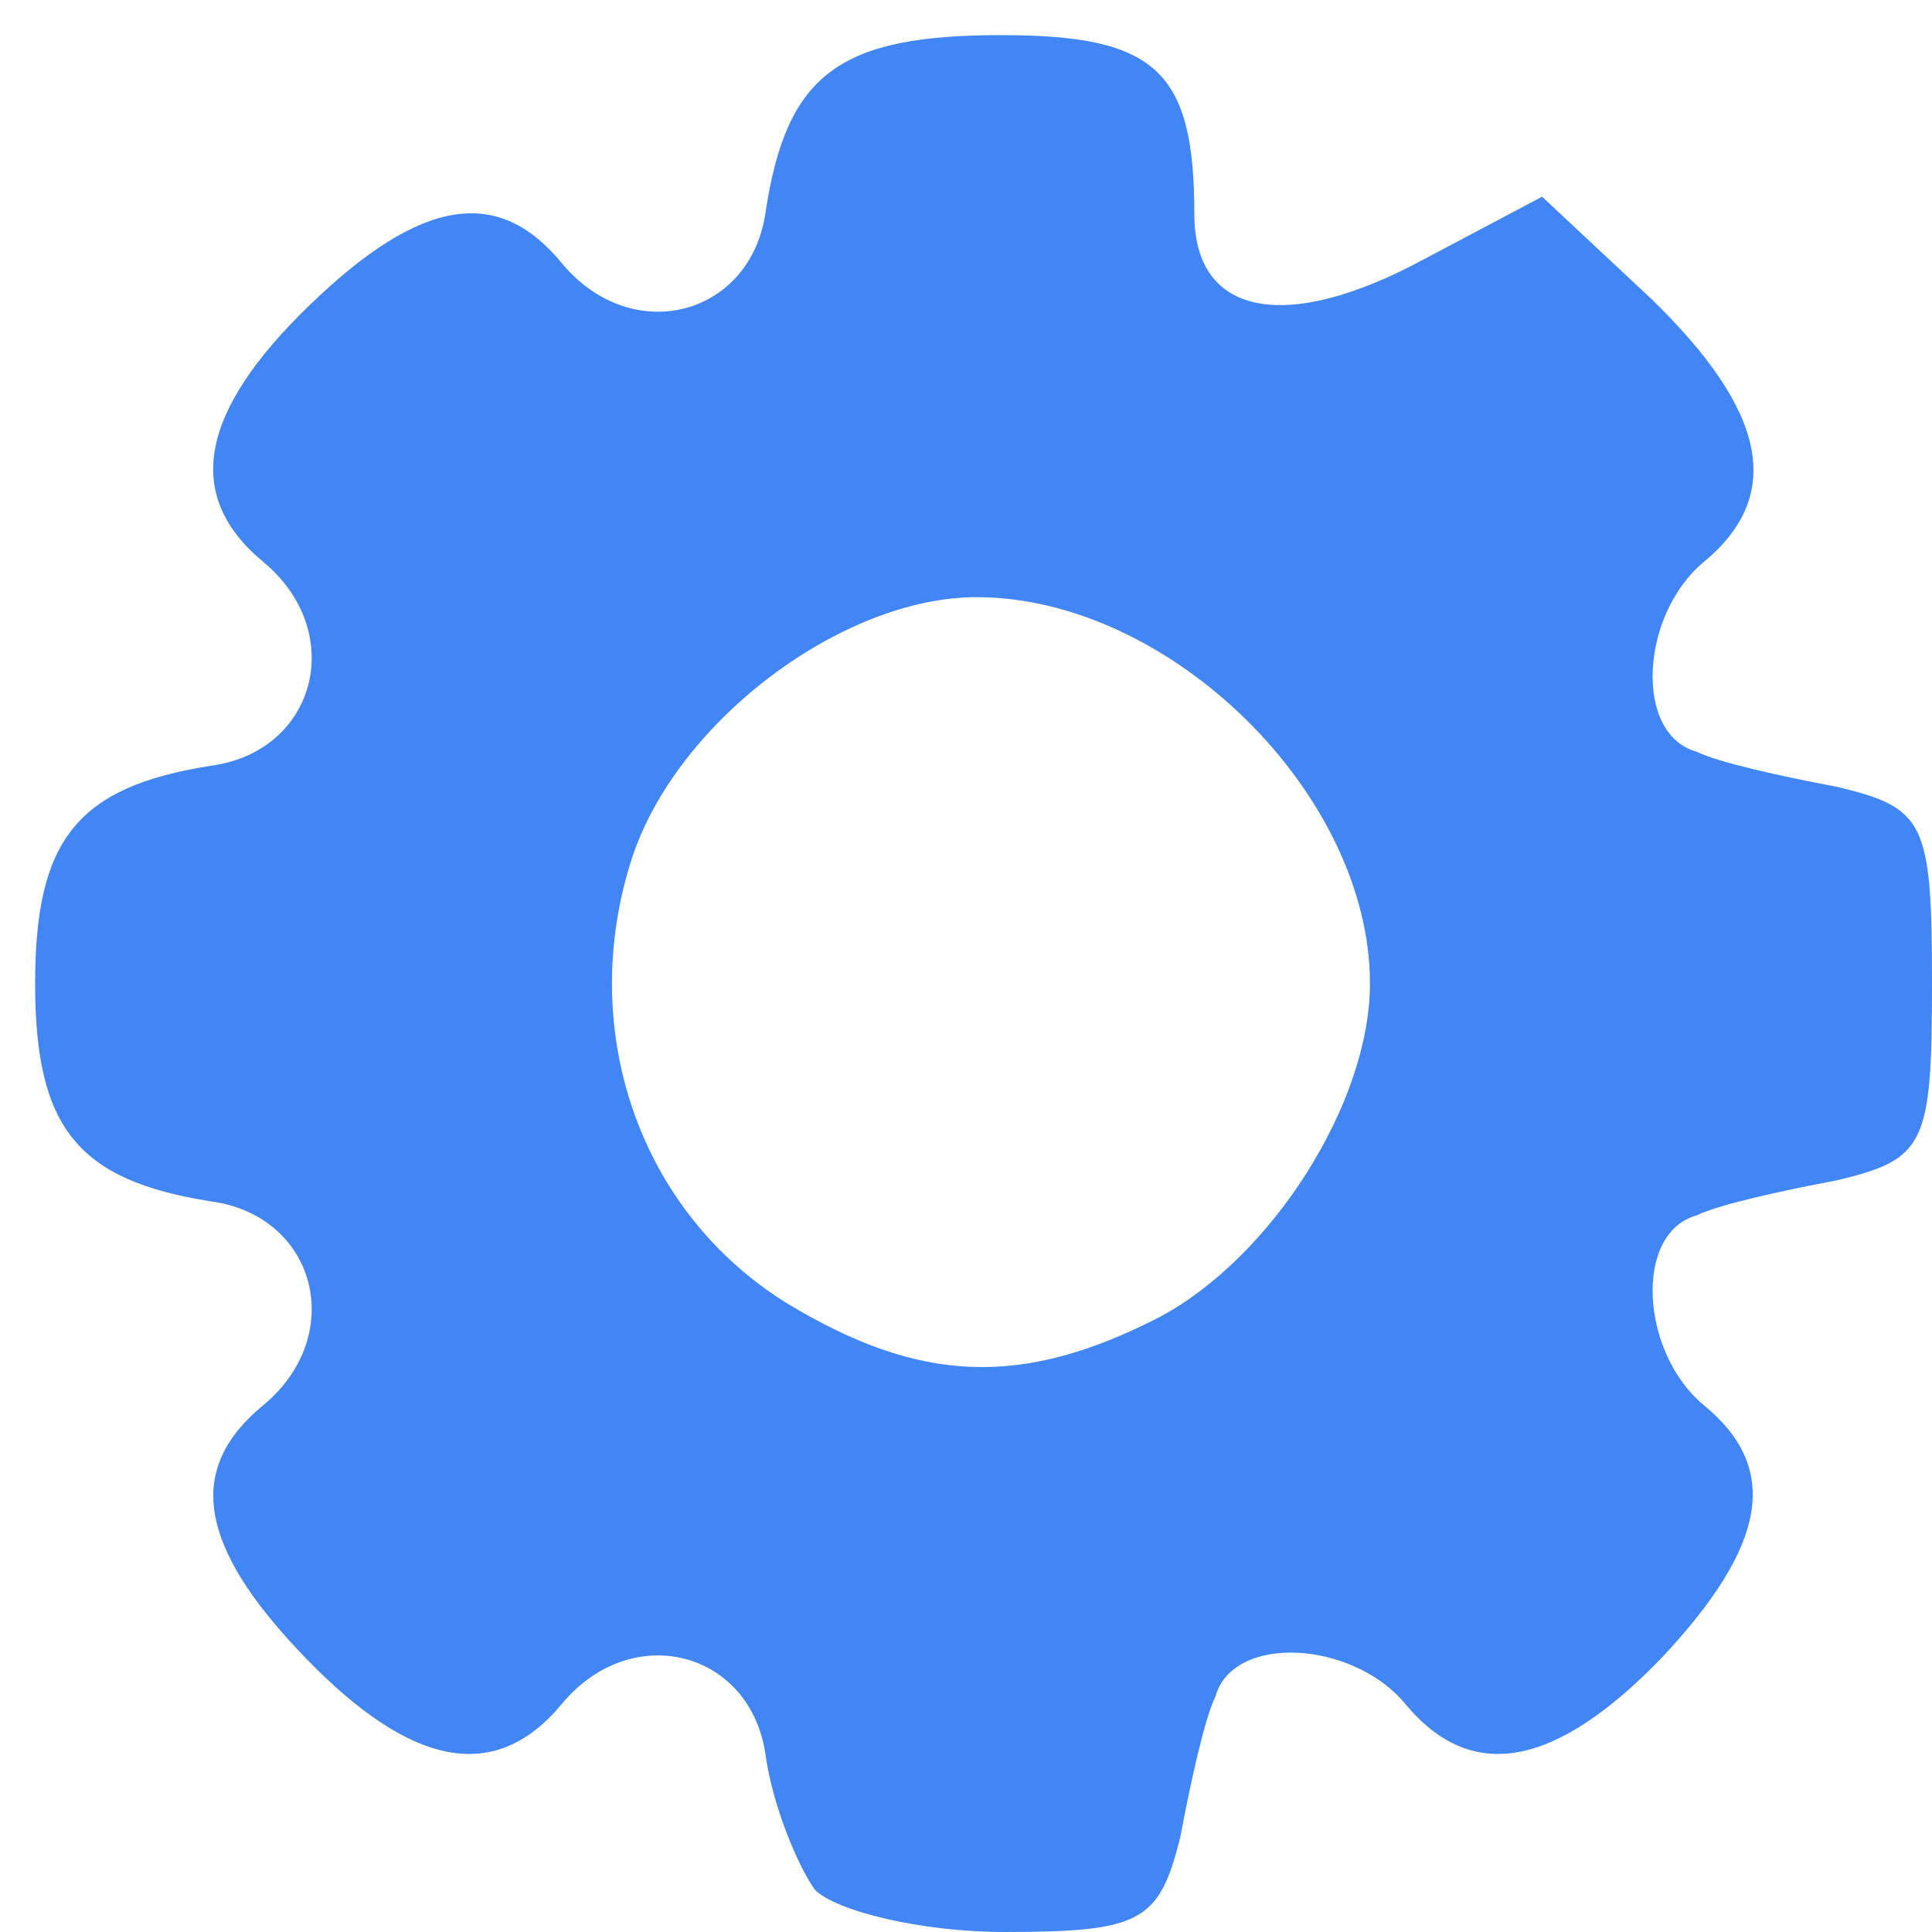<!DOCTYPE svg PUBLIC "-//W3C//DTD SVG 20010904//EN" "http://www.w3.org/TR/2001/REC-SVG-20010904/DTD/svg10.dtd">
<svg version="1.0" xmlns="http://www.w3.org/2000/svg" width="55px" height="55px" viewBox="0 0 550 550" preserveAspectRatio="xMidYMid meet">
<g id="layer101" fill="#4285f4" stroke="none">
 <path d="M232 538 c-5 -7 -12 -24 -14 -38 -4 -30 -38 -39 -58 -15 -19 23 -43 18 -73 -13 -31 -32 -34 -54 -12 -72 24 -20 15 -54 -15 -58 -38 -6 -50 -21 -50 -62 0 -41 12 -56 50 -62 30 -4 39 -38 15 -58 -23 -19 -18 -43 13 -73 32 -31 54 -34 72 -12 20 24 54 15 58 -15 6 -39 21 -50 67 -50 44 0 55 10 55 51 0 29 26 34 65 13 l34 -18 31 29 c33 32 38 56 15 75 -18 15 -20 49 -2 54 6 3 24 7 40 10 25 6 27 10 27 56 0 46 -2 50 -27 56 -16 3 -34 7 -40 10 -18 5 -16 39 2 54 22 18 18 40 -12 72 -30 31 -54 36 -73 13 -15 -18 -49 -20 -54 -2 -3 6 -7 24 -10 40 -6 24 -11 27 -50 27 -24 0 -48 -6 -54 -12z m98 -163 c32 -17 60 -61 60 -95 0 -54 -57 -110 -112 -110 -38 0 -85 35 -98 74 -16 49 2 101 44 127 38 23 67 24 106 4z"/>
 </g>

</svg>
